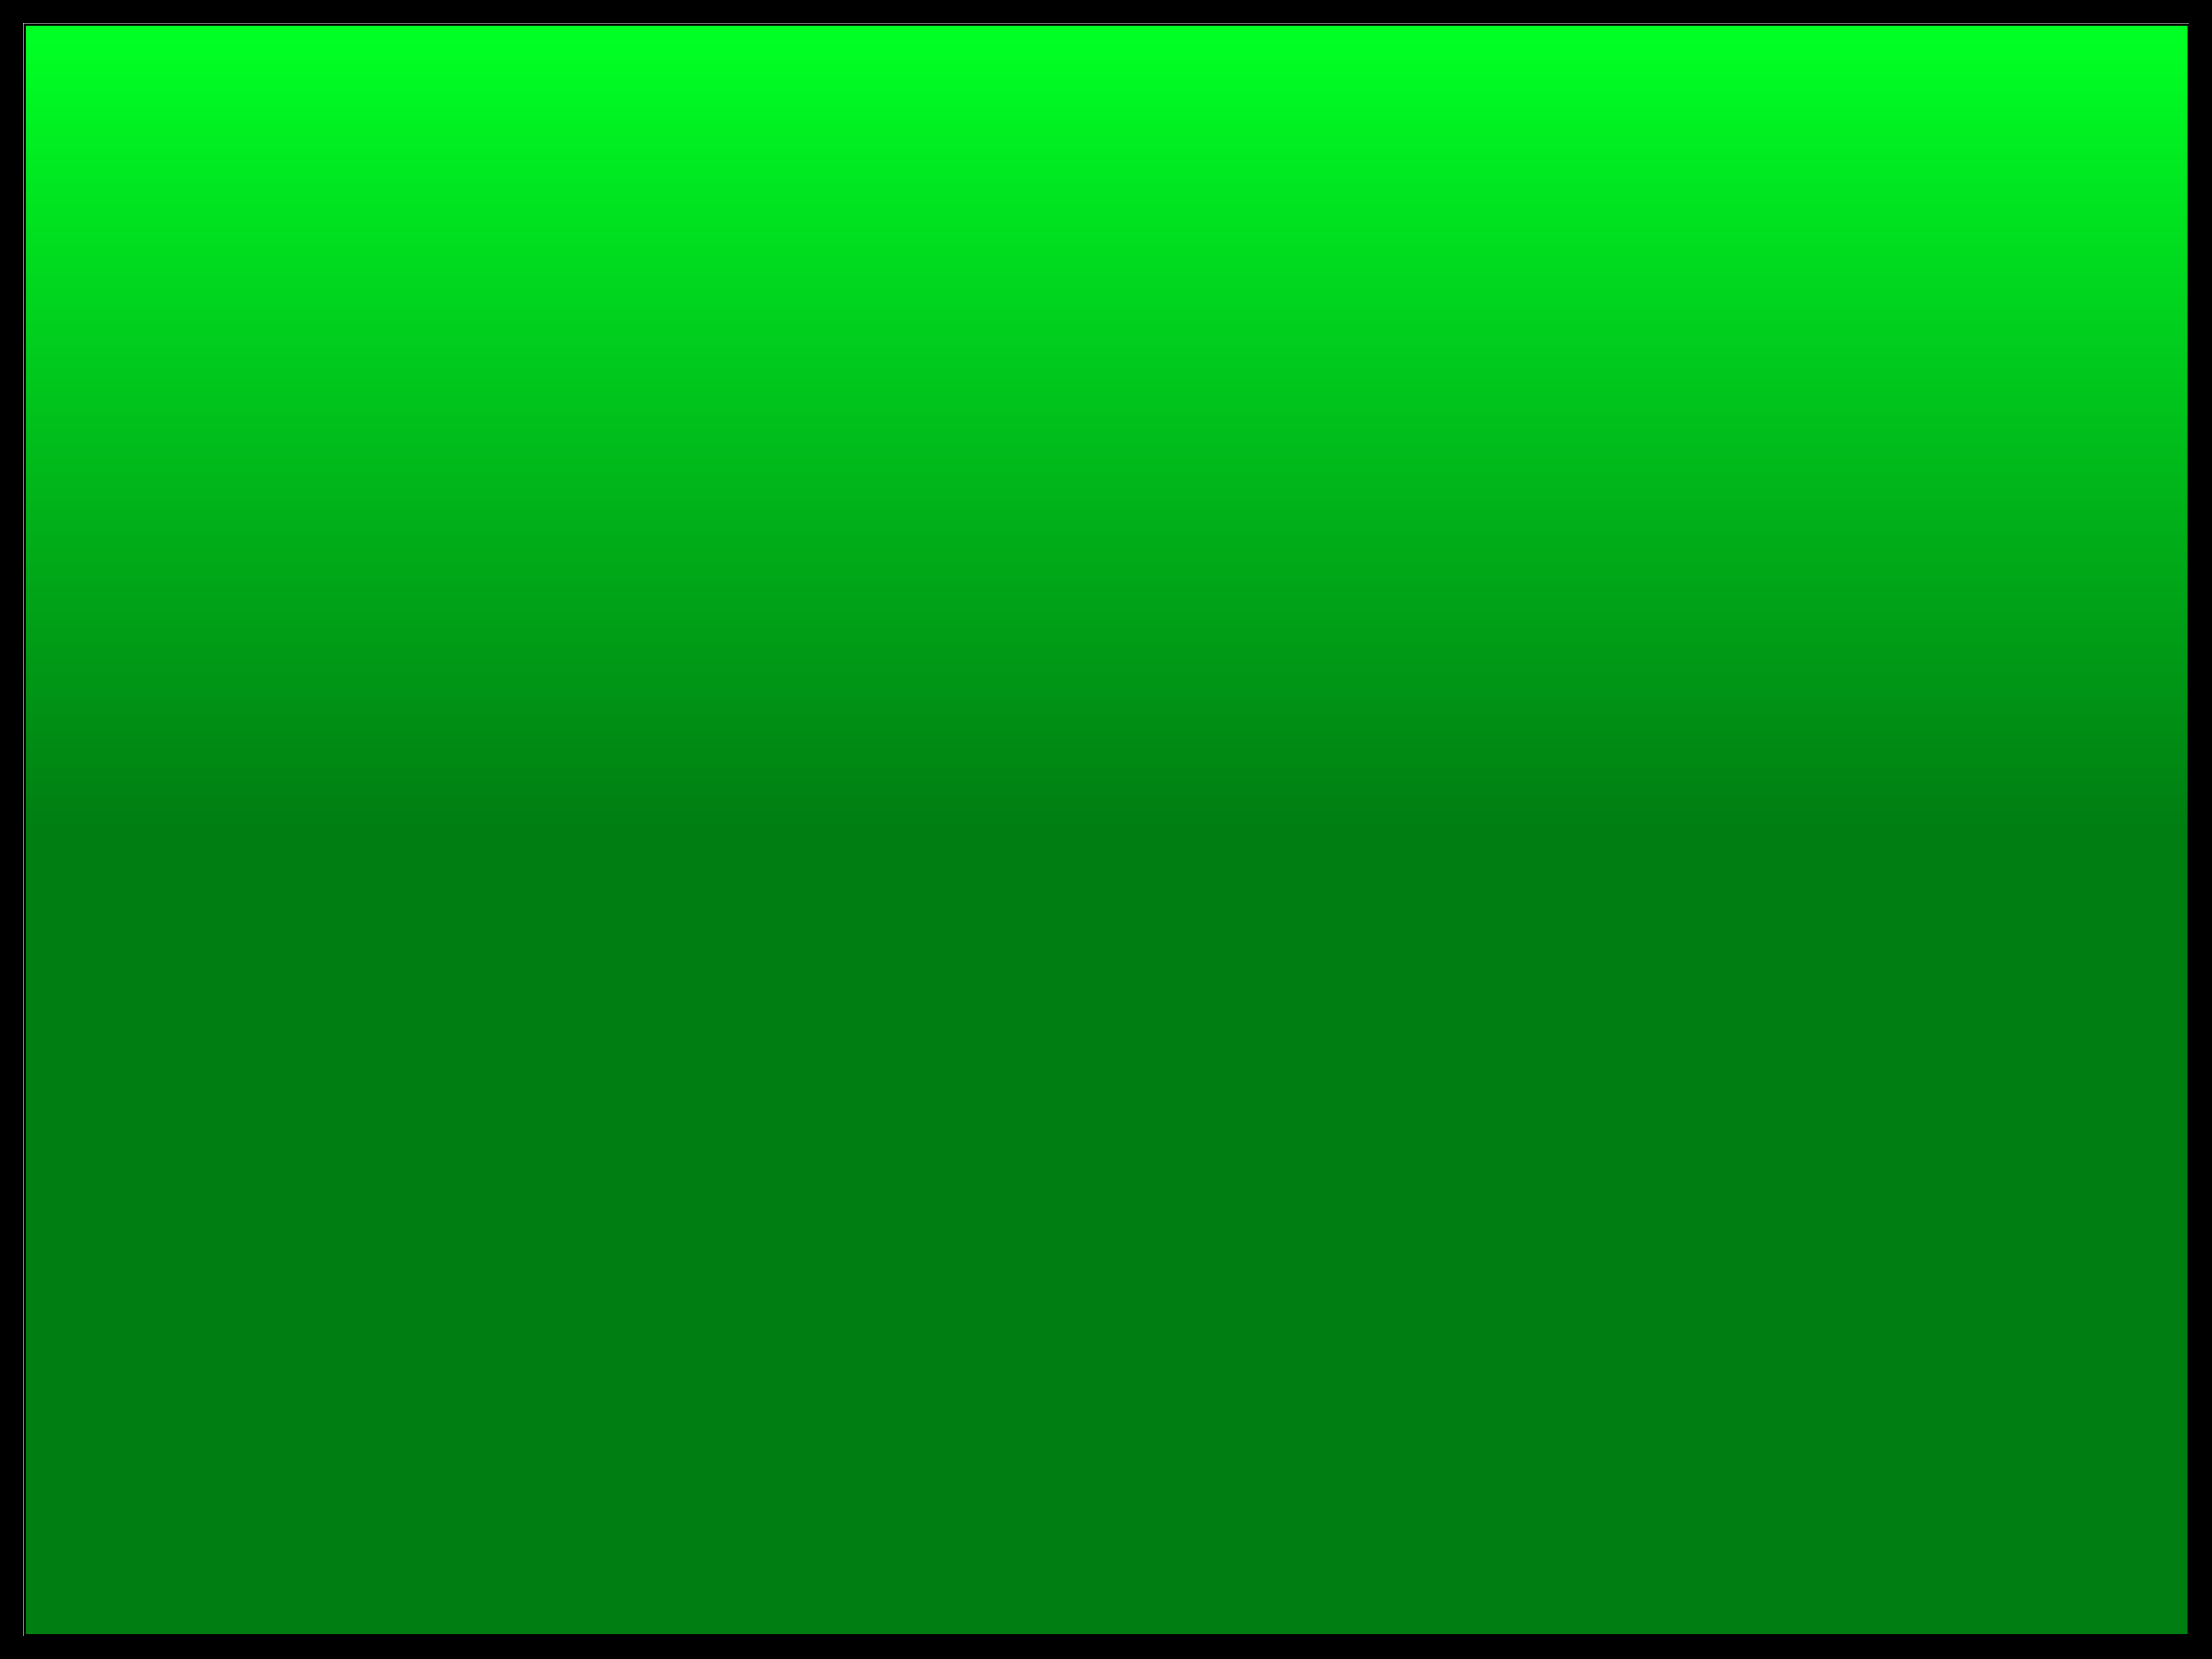 <?xml version="1.0" encoding="UTF-8" standalone="no"?>
<!-- Created with Inkscape (http://www.inkscape.org/) -->

<svg
   xmlns:dc="http://purl.org/dc/elements/1.1/"
   xmlns:cc="http://creativecommons.org/ns#"
   xmlns:rdf="http://www.w3.org/1999/02/22-rdf-syntax-ns#"
   xmlns:svg="http://www.w3.org/2000/svg"
   xmlns="http://www.w3.org/2000/svg"
   xmlns:xlink="http://www.w3.org/1999/xlink"
   xmlns:sodipodi="http://sodipodi.sourceforge.net/DTD/sodipodi-0.dtd"
   xmlns:inkscape="http://www.inkscape.org/namespaces/inkscape"
   width="48"
   height="36"
   id="svg2"
   version="1.1"
   inkscape:version="0.48.3.1 r9886"
   sodipodi:docname="button_empty_down.svg">
  <rect width="100%" height="100%" fill="#333333" stroke="none"/>
  <defs
     id="defs4">
    <linearGradient
       id="linearGradient3788">
      <stop
         style="stop-color:#007e12;stop-opacity:1;"
         offset="0"
         id="stop3790" />
      <stop
         style="stop-color:#00ff24;stop-opacity:1;"
         offset="1"
         id="stop3792" />
    </linearGradient>
    <linearGradient
       inkscape:collect="always"
       id="linearGradient4190">
      <stop
         style="stop-color:#000000;stop-opacity:1;"
         offset="0"
         id="stop4192" />
      <stop
         style="stop-color:#000000;stop-opacity:0;"
         offset="1"
         id="stop4194" />
    </linearGradient>
    <linearGradient
       id="linearGradient3830">
      <stop
         style="stop-color:#e9e9e9;stop-opacity:1;"
         offset="0"
         id="stop3832" />
      <stop
         style="stop-color:#ffffff;stop-opacity:1;"
         offset="1"
         id="stop3834" />
    </linearGradient>
    <linearGradient
       id="linearGradient3830-9">
      <stop
         id="stop3832-8"
         offset="0"
         style="stop-color:#e9e9e9;stop-opacity:1;" />
      <stop
         id="stop3834-0"
         offset="1"
         style="stop-color:#ffffff;stop-opacity:1;" />
    </linearGradient>
    <linearGradient
       id="linearGradient3830-6">
      <stop
         id="stop3832-5"
         offset="0"
         style="stop-color:#e9e9e9;stop-opacity:1;" />
      <stop
         id="stop3834-7"
         offset="1"
         style="stop-color:#ffffff;stop-opacity:1;" />
    </linearGradient>
    <linearGradient
       id="linearGradient3830-1">
      <stop
         id="stop3832-9"
         offset="0"
         style="stop-color:#e9e9e9;stop-opacity:1;" />
      <stop
         id="stop3834-1"
         offset="1"
         style="stop-color:#ffffff;stop-opacity:1;" />
    </linearGradient>
    <linearGradient
       id="linearGradient3830-96">
      <stop
         id="stop3832-4"
         offset="0"
         style="stop-color:#e9e9e9;stop-opacity:1;" />
      <stop
         id="stop3834-8"
         offset="1"
         style="stop-color:#ffffff;stop-opacity:1;" />
    </linearGradient>
    <linearGradient
       id="linearGradient3830-98">
      <stop
         id="stop3832-41"
         offset="0"
         style="stop-color:#e9e9e9;stop-opacity:1;" />
      <stop
         id="stop3834-5"
         offset="1"
         style="stop-color:#ffffff;stop-opacity:1;" />
    </linearGradient>
    <linearGradient
       inkscape:collect="always"
       xlink:href="#linearGradient4190"
       id="linearGradient4196"
       x1="23.057"
       y1="17.92"
       x2="23.057"
       y2="-0.08"
       gradientUnits="userSpaceOnUse" />
    <linearGradient
       id="linearGradient3830-91">
      <stop
         id="stop3832-1"
         offset="0"
         style="stop-color:#e9e9e9;stop-opacity:1;" />
      <stop
         id="stop3834-9"
         offset="1"
         style="stop-color:#ffffff;stop-opacity:1;" />
    </linearGradient>
    <linearGradient
       inkscape:collect="always"
       xlink:href="#linearGradient3788"
       id="linearGradient3794"
       x1="23.057"
       y1="17.92"
       x2="23.057"
       y2="0.92"
       gradientUnits="userSpaceOnUse" />
    <linearGradient
       id="linearGradient3830-2">
      <stop
         id="stop3832-90"
         offset="0"
         style="stop-color:#e9e9e9;stop-opacity:1;" />
      <stop
         id="stop3834-4"
         offset="1"
         style="stop-color:#ffffff;stop-opacity:1;" />
    </linearGradient>
  </defs>
  <sodipodi:namedview
     id="base"
     pagecolor="#ffffff"
     bordercolor="#666666"
     borderopacity="1.0"
     inkscape:pageopacity="0.0"
     inkscape:pageshadow="2"
     inkscape:zoom="5.6"
     inkscape:cx="-7.9194779"
     inkscape:cy="10.340104"
     inkscape:document-units="px"
     inkscape:current-layer="layer1-13"
     showgrid="true"
     showguides="true"
     inkscape:guide-bbox="true"
     inkscape:snap-nodes="true"
     inkscape:window-width="1855"
     inkscape:window-height="1176"
     inkscape:window-x="65"
     inkscape:window-y="24"
     inkscape:window-maximized="1"
     fit-margin-top="0"
     fit-margin-left="0"
     fit-margin-right="0"
     fit-margin-bottom="0">
    <inkscape:grid
       type="xygrid"
       id="grid2998"
       empspacing="5"
       visible="true"
       enabled="true"
       snapvisiblegridlinesonly="true"
       originx="0.057px"
       originy="0.08px" />
    <sodipodi:guide
       orientation="0,1"
       position="-39.943,18.08"
       id="guide3000" />
  </sodipodi:namedview>
  <g
     inkscape:label="Layer 1"
     inkscape:groupmode="layer"
     id="layer1"
     transform="translate(0.057,-1016.442)">
    <g
       id="layer1-0"
       inkscape:label="Layer 1"
       transform="translate(7.88,13.379)"
       style="fill:#ff0000">
      <g
         transform="translate(41.529,4.392)"
         id="layer1-1"
         inkscape:label="Layer 1"
         style="fill:#ff0000" />
      <g
         transform="translate(28.353,-1.688)"
         id="layer1-8"
         inkscape:label="Layer 1"
         style="fill:#b3b3b3">
        <g
           transform="translate(-7.49,3.03)"
           id="layer1-13"
           inkscape:label="Layer 1"
           style="fill:#cccccc">
          <rect
             style="fill:#ffffff;fill-opacity:1;stroke:#000000;stroke-width:1;stroke-linejoin:miter;stroke-miterlimit:4;stroke-dasharray:none"
             id="rect4118"
             width="48"
             height="36"
             x="-28.8"
             y="1001.72" />
          <path
             style="fill:url(#linearGradient3794);fill-opacity:1;stroke:#000000;stroke-width:0.045;stroke-linejoin:miter;stroke-miterlimit:4;stroke-dasharray:none"
             d="m 0.532,18.009 0,-17.478 23.482,0 23.482,0 0,17.478 0,17.478 -23.482,0 -23.482,0 0,-17.478 z"
             id="path3018"
             inkscape:connector-curvature="0"
             transform="translate(-28.8,1001.72)" />
        </g>
      </g>
    </g>
  </g>
</svg>
